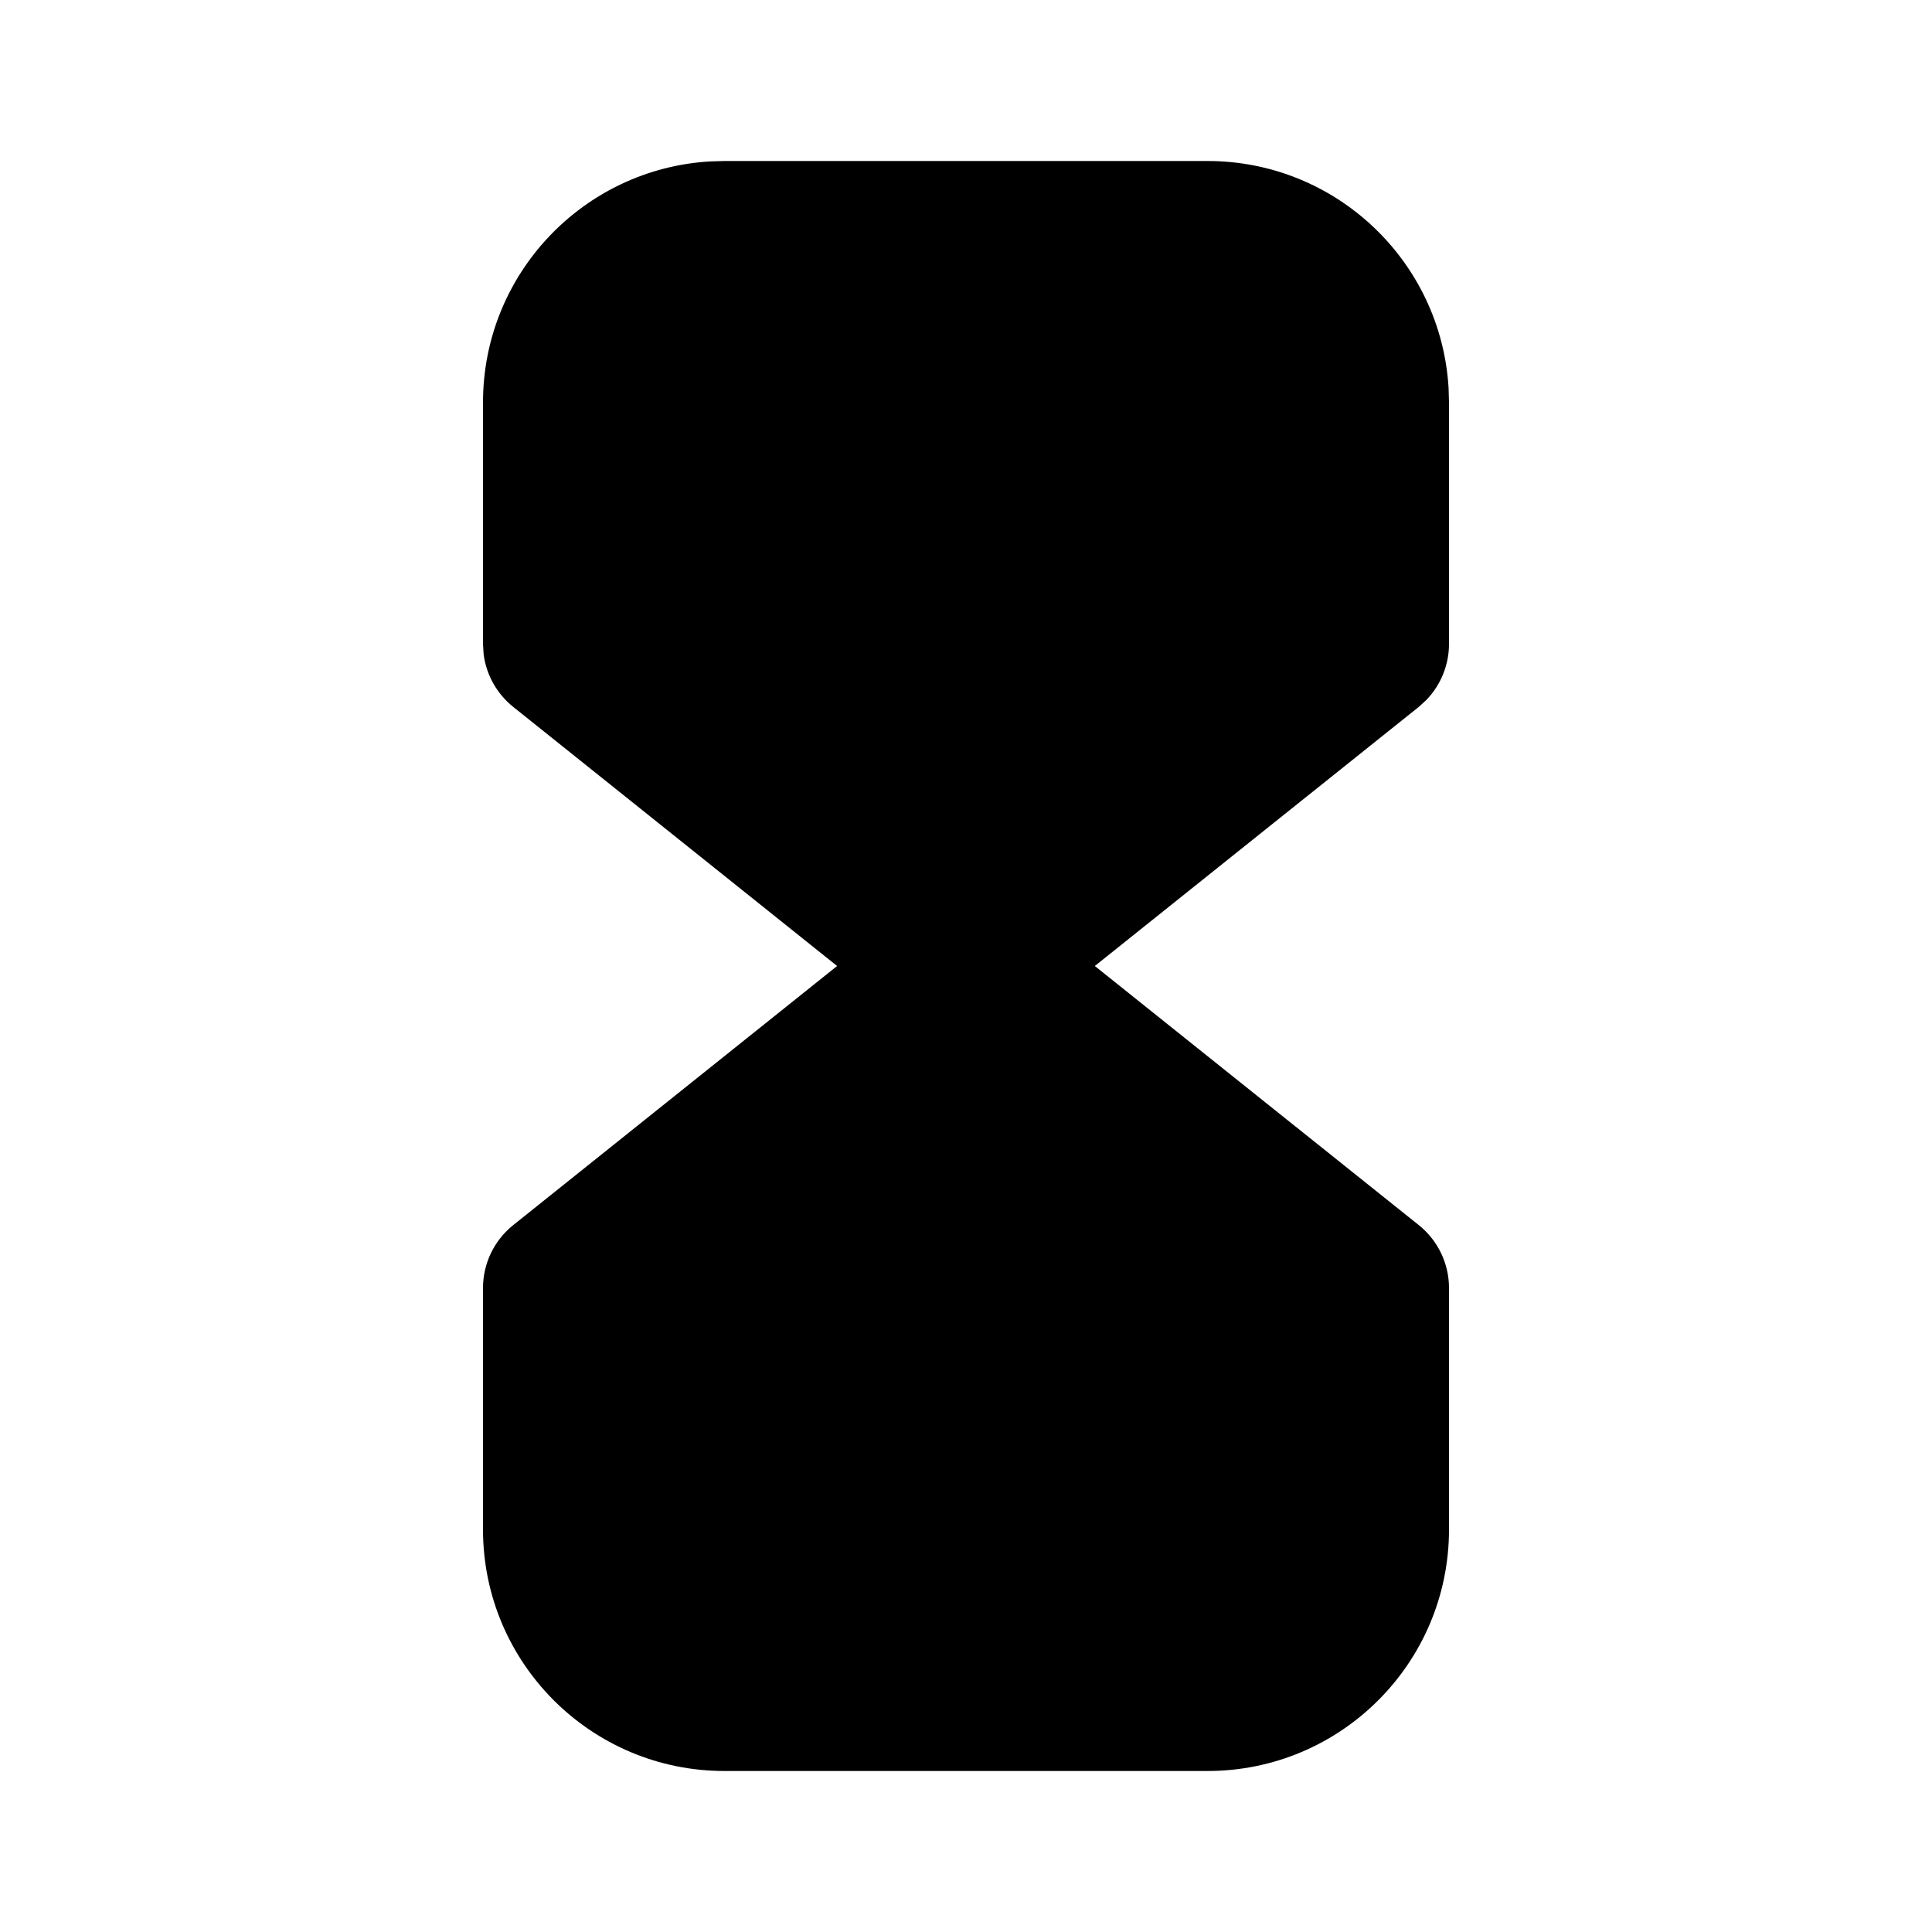 <svg width="24" height="24" viewBox="0 0 24 24" fill="none" xmlns="http://www.w3.org/2000/svg">
<path d="M15 2C16.598 2 17.904 3.249 17.995 4.824L18 5V8C18 8.26 17.898 8.509 17.72 8.694L17.625 8.781L13.6 12L17.625 15.219C17.862 15.409 18 15.696 18 16V19C18 20.657 16.657 22 15 22H9C7.343 22 6 20.657 6 19V16C6 15.696 6.138 15.409 6.375 15.219L10.399 12L6.375 8.781C6.172 8.618 6.041 8.384 6.008 8.129L6 8V5C6 3.402 7.249 2.096 8.824 2.005L9 2H15Z" fill="black"/>
</svg>
